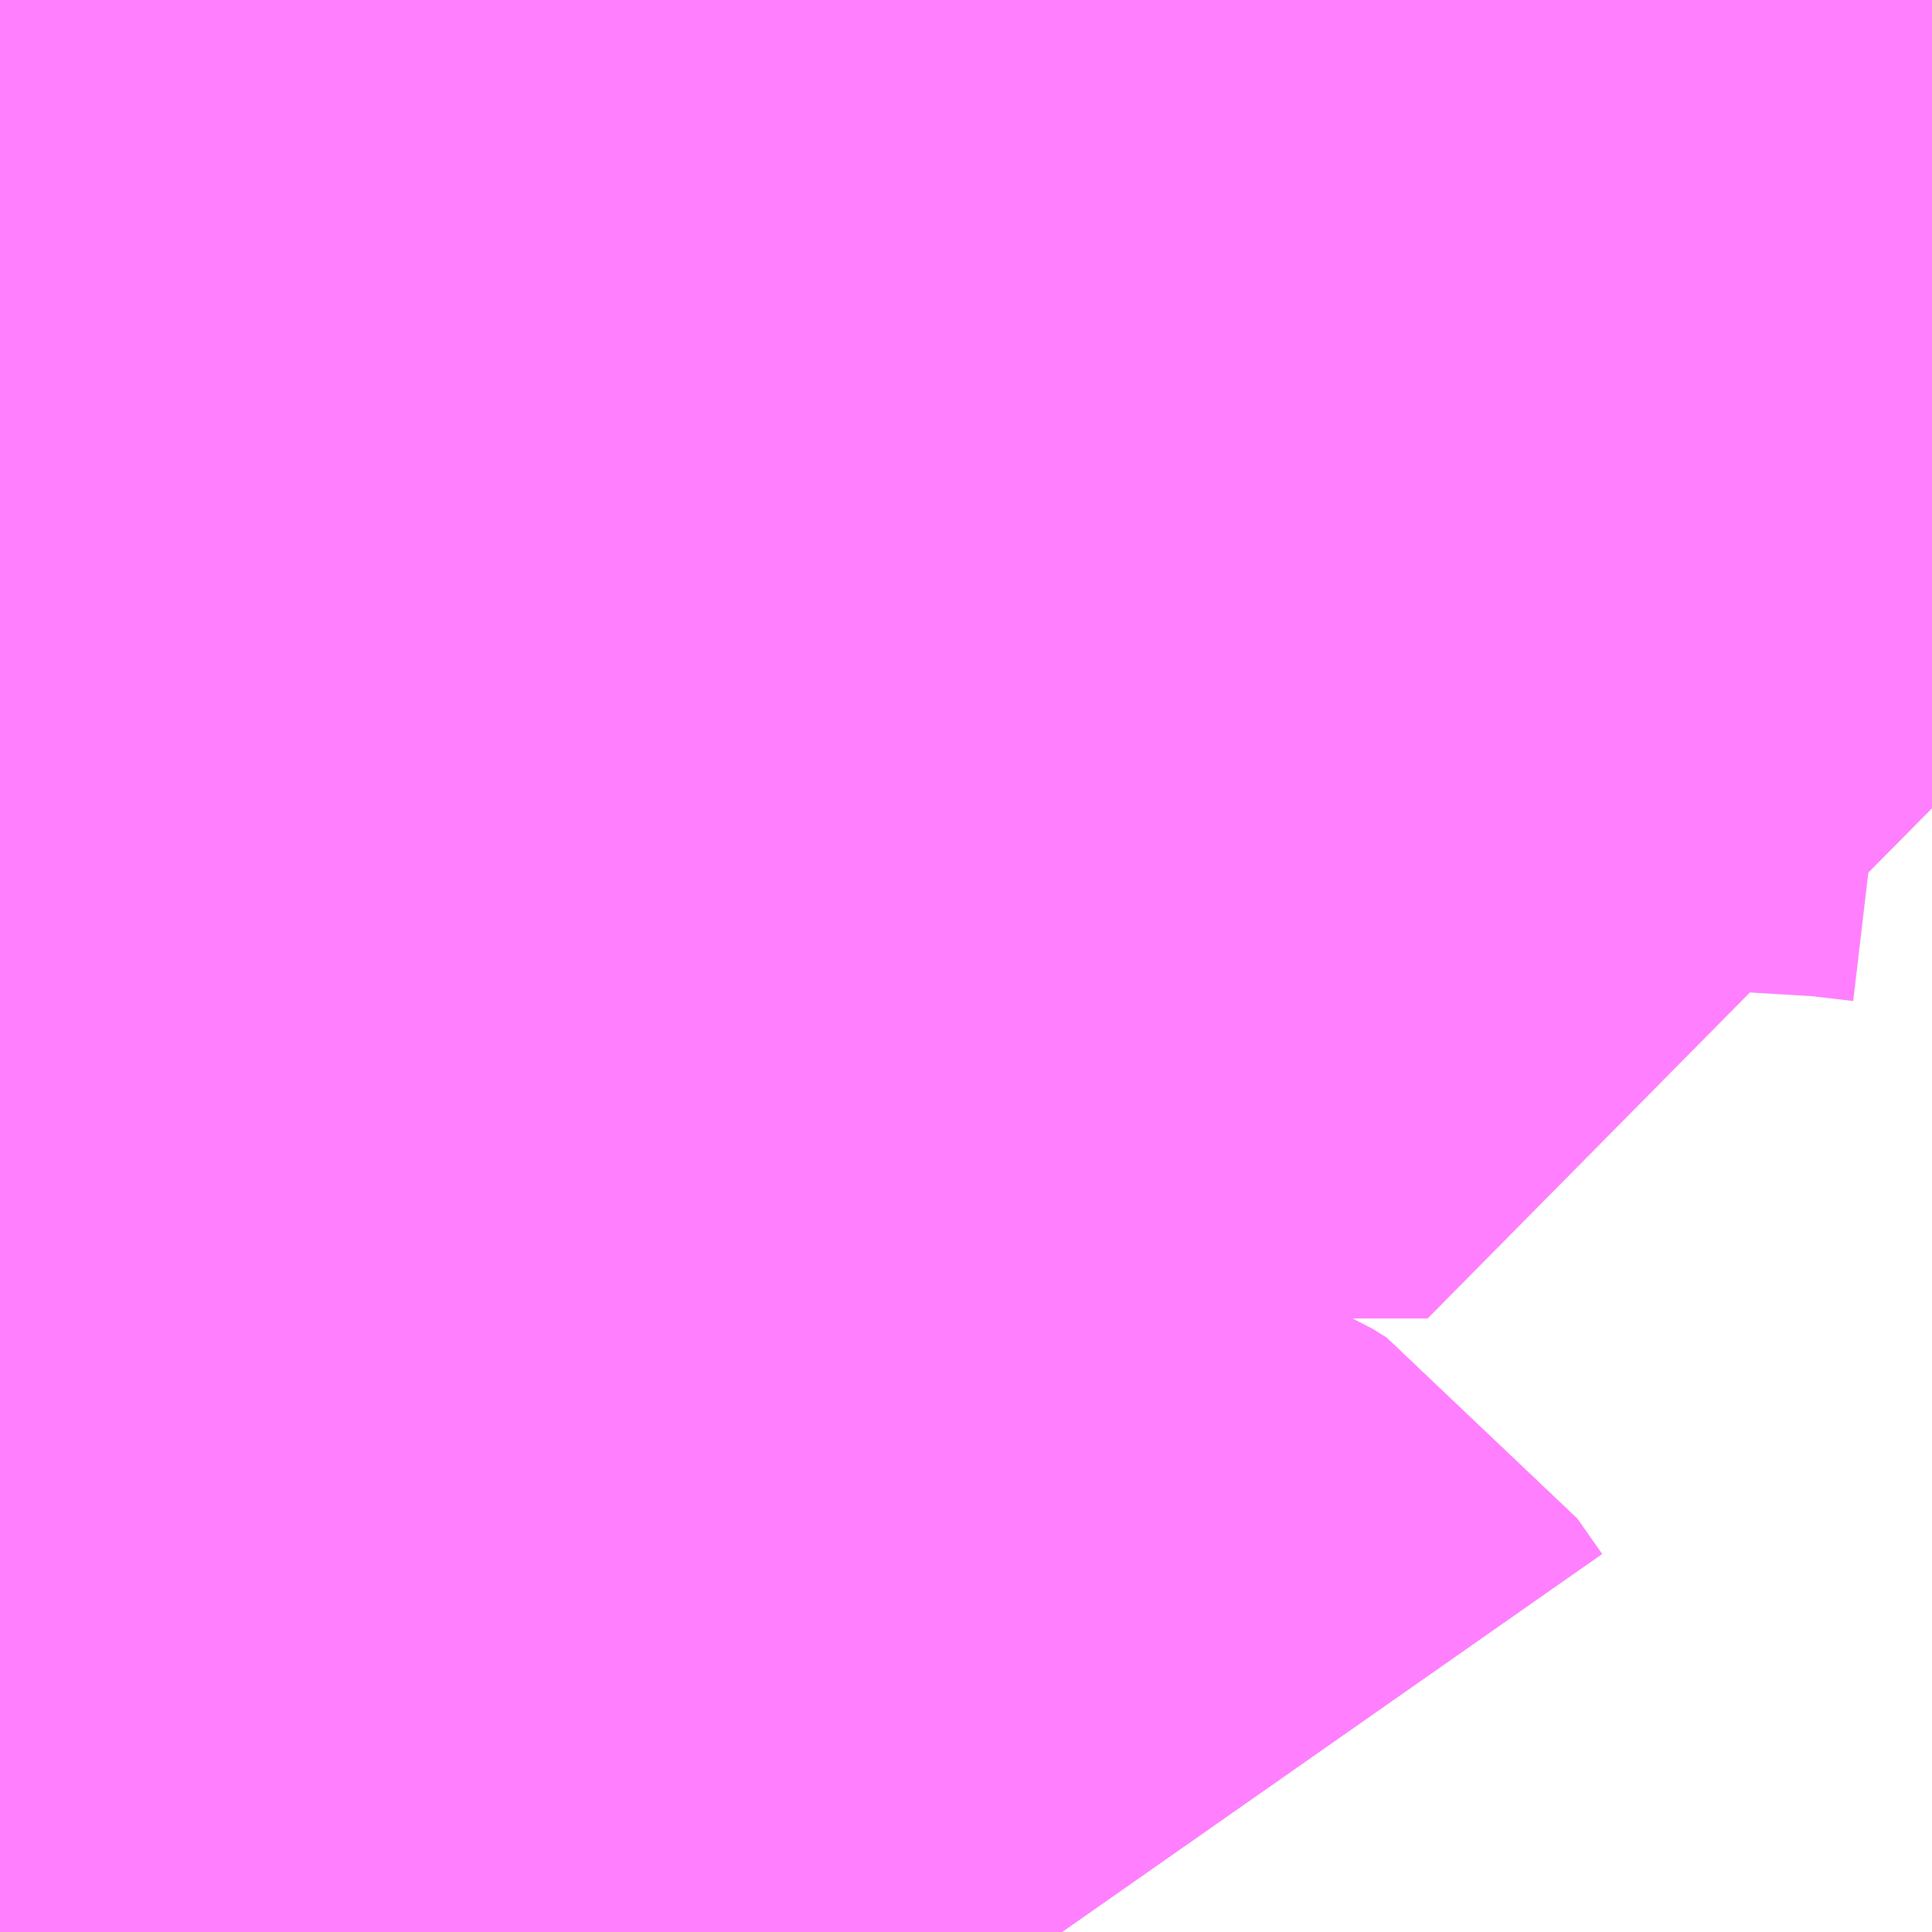 <?xml version="1.0" encoding="UTF-8"?>
<svg  xmlns="http://www.w3.org/2000/svg" xmlns:xlink="http://www.w3.org/1999/xlink" xmlns:go="http://purl.org/svgmap/profile" property="N07_001,N07_002,N07_003,N07_004,N07_005,N07_006,N07_007" viewBox="13591.187 -3498.047 1.099 1.099" go:dataArea="13591.1865234375 -3498.046875 1.0986328125 1.0986328125" >
<globalCoordinateSystem srsName="http://purl.org/crs/84" transform="matrix(100.0,0.0,0.0,-100.0,0.0,0.0)" />
<defs>
 <g id="p0" >
  <circle cx="0.0" cy="0.0" r="3" stroke="green" stroke-width="0.75" vector-effect="non-scaling-stroke" />
 </g>
</defs>
<g fill="none" fill-rule="evenodd" stroke="#FF00FF" stroke-width="0.75" opacity="0.5" vector-effect="non-scaling-stroke" stroke-linejoin="bevel" >
<path content="1,帝産湖南交通（株）,信楽線,2.0,2.0,2.0," xlink:title="1" d="M13591.186,-3497.265L13591.193,-3497.262L13591.232,-3497.248L13591.256,-3497.238L13591.26,-3497.237L13591.296,-3497.222L13591.307,-3497.218L13591.332,-3497.208L13591.361,-3497.196L13591.389,-3497.179L13591.394,-3497.175L13591.42,-3497.156L13591.447,-3497.133L13591.498,-3497.091L13591.521,-3497.077L13591.53,-3497.071L13591.537,-3497.068L13591.613,-3497.022L13591.642,-3497.008L13591.672,-3496.998L13591.681,-3496.995L13591.701,-3496.992L13591.724,-3496.988L13591.745,-3496.983L13591.769,-3496.973L13591.777,-3496.968L13591.791,-3496.948L13591.791,-3496.948"/>
<path content="1,帝産湖南交通（株）,石山・牧口線,7.0,4.5,4.5," xlink:title="1" d="M13591.186,-3497.265L13591.193,-3497.262L13591.232,-3497.248L13591.256,-3497.238L13591.26,-3497.237L13591.296,-3497.222L13591.307,-3497.218L13591.332,-3497.208L13591.361,-3497.196L13591.389,-3497.179L13591.394,-3497.175L13591.42,-3497.156L13591.447,-3497.133L13591.498,-3497.091L13591.521,-3497.077L13591.53,-3497.071L13591.537,-3497.068L13591.613,-3497.022L13591.642,-3497.008L13591.672,-3496.998L13591.681,-3496.995L13591.701,-3496.992L13591.724,-3496.988L13591.745,-3496.983L13591.769,-3496.973L13591.777,-3496.968L13591.791,-3496.948L13591.791,-3496.948"/>
<path content="1,帝産湖南交通（株）,石山・龍谷大学,3.5,0.0,0.0," xlink:title="1" d="M13591.186,-3497.265L13591.193,-3497.262L13591.232,-3497.248L13591.256,-3497.238L13591.26,-3497.237L13591.296,-3497.222L13591.307,-3497.218L13591.332,-3497.208L13591.361,-3497.196L13591.389,-3497.179L13591.394,-3497.175L13591.42,-3497.156L13591.447,-3497.133L13591.498,-3497.091L13591.521,-3497.077L13591.53,-3497.071L13591.537,-3497.068L13591.613,-3497.022L13591.642,-3497.008L13591.672,-3496.998L13591.681,-3496.995L13591.701,-3496.992L13591.724,-3496.988L13591.745,-3496.983L13591.769,-3496.973L13591.777,-3496.968L13591.791,-3496.948L13591.791,-3496.948"/>
<path content="1,帝産湖南交通（株）,石山・龍谷大学（市場）,1.0,4.0,0.0," xlink:title="1" d="M13591.186,-3497.265L13591.193,-3497.262L13591.232,-3497.248L13591.256,-3497.238L13591.26,-3497.237L13591.296,-3497.222L13591.307,-3497.218L13591.332,-3497.208L13591.361,-3497.196L13591.389,-3497.179L13591.394,-3497.175L13591.42,-3497.156L13591.447,-3497.133L13591.498,-3497.091L13591.521,-3497.077L13591.53,-3497.071L13591.537,-3497.068L13591.613,-3497.022L13591.642,-3497.008L13591.672,-3496.998L13591.681,-3496.995L13591.701,-3496.992L13591.724,-3496.988L13591.745,-3496.983L13591.769,-3496.973L13591.777,-3496.968L13591.791,-3496.948L13591.791,-3496.948"/>
<path content="1,西武観光バス,びわこドリーム号,1.0,1.0,1.0," xlink:title="1" d="M13591.77,-3498.047L13591.769,-3498.046L13591.72,-3497.994L13591.71,-3497.983L13591.653,-3497.945L13591.623,-3497.93L13591.607,-3497.921L13591.557,-3497.896L13591.522,-3497.882L13591.488,-3497.867L13591.473,-3497.862L13591.45,-3497.856L13591.421,-3497.85L13591.404,-3497.847L13591.385,-3497.843L13591.374,-3497.842L13591.337,-3497.837L13591.284,-3497.824L13591.221,-3497.829L13591.202,-3497.828L13591.192,-3497.828L13591.186,-3497.827"/>
<path content="1,近江鉄道（株）,医大線,14.0,12.5,12.5," xlink:title="1" d="M13591.77,-3498.047L13591.769,-3498.046L13591.72,-3497.994L13591.71,-3497.983L13591.669,-3497.933L13591.645,-3497.904L13591.594,-3497.841L13591.578,-3497.826L13591.556,-3497.802L13591.523,-3497.765L13591.391,-3497.635L13591.378,-3497.623L13591.37,-3497.613L13591.361,-3497.606L13591.385,-3497.593L13591.391,-3497.59L13591.415,-3497.578L13591.42,-3497.573L13591.424,-3497.568L13591.43,-3497.551L13591.431,-3497.544L13591.431,-3497.521L13591.428,-3497.506L13591.409,-3497.463L13591.407,-3497.452L13591.413,-3497.439L13591.46,-3497.364"/>
<path content="1,近江鉄道（株）,大江循環線,1.0,1.0,1.0," xlink:title="1" d="M13591.77,-3498.047L13591.769,-3498.046L13591.72,-3497.994L13591.71,-3497.983L13591.669,-3497.933L13591.645,-3497.904L13591.594,-3497.841L13591.578,-3497.826L13591.556,-3497.802L13591.523,-3497.765L13591.391,-3497.635L13591.415,-3497.619L13591.425,-3497.615L13591.437,-3497.609L13591.454,-3497.612L13591.476,-3497.62L13591.51,-3497.637L13591.554,-3497.661L13591.58,-3497.671L13591.593,-3497.674L13591.619,-3497.677L13591.761,-3497.675L13591.823,-3497.672L13591.999,-3497.672L13591.998,-3497.759L13592.003,-3497.872L13592.113,-3497.863L13592.155,-3497.861L13592.201,-3497.857L13592.251,-3497.854L13592.285,-3497.85"/>
<path content="1,近江鉄道（株）,浜街道線,13.0,7.0,6.5," xlink:title="1" d="M13591.77,-3498.047L13591.769,-3498.046L13591.72,-3497.994L13591.71,-3497.983L13591.669,-3497.933L13591.645,-3497.904L13591.594,-3497.841L13591.578,-3497.826L13591.556,-3497.802L13591.523,-3497.765L13591.391,-3497.635L13591.378,-3497.623L13591.37,-3497.613L13591.361,-3497.606L13591.345,-3497.589L13591.307,-3497.551L13591.262,-3497.506L13591.229,-3497.474L13591.186,-3497.432"/>
<path content="1,近江鉄道（株）,瀬田循環線,13.0,11.0,11.0," xlink:title="1" d="M13591.71,-3497.983L13591.669,-3497.933L13591.645,-3497.904L13591.594,-3497.841"/>
<path content="1,近江鉄道（株）,瀬田循環線,13.0,11.0,11.0," xlink:title="1" d="M13591.71,-3497.983L13591.653,-3497.945L13591.623,-3497.93L13591.607,-3497.921L13591.557,-3497.896L13591.522,-3497.882L13591.488,-3497.867L13591.473,-3497.862L13591.45,-3497.856L13591.421,-3497.85L13591.404,-3497.847L13591.385,-3497.843L13591.374,-3497.842L13591.337,-3497.837L13591.284,-3497.824L13591.221,-3497.829L13591.202,-3497.828L13591.192,-3497.828L13591.186,-3497.84"/>
<path content="1,近江鉄道（株）,瀬田循環線,13.0,11.0,11.0," xlink:title="1" d="M13591.77,-3498.047L13591.769,-3498.046L13591.72,-3497.994L13591.71,-3497.983"/>
<path content="1,近江鉄道（株）,神領団地線,16.0,15.0,15.0," xlink:title="1" d="M13591.361,-3497.606L13591.345,-3497.589L13591.307,-3497.551L13591.262,-3497.506L13591.229,-3497.474L13591.186,-3497.432"/>
<path content="1,近江鉄道（株）,神領団地線,16.0,15.0,15.0," xlink:title="1" d="M13591.361,-3497.606L13591.385,-3497.593L13591.391,-3497.59L13591.415,-3497.578L13591.42,-3497.573L13591.424,-3497.568L13591.43,-3497.551L13591.431,-3497.544L13591.431,-3497.521L13591.428,-3497.506L13591.409,-3497.463L13591.407,-3497.452L13591.413,-3497.439L13591.46,-3497.364"/>
<path content="1,近江鉄道（株）,神領団地線,16.0,15.0,15.0," xlink:title="1" d="M13591.77,-3498.047L13591.769,-3498.046L13591.72,-3497.994L13591.71,-3497.983L13591.669,-3497.933L13591.645,-3497.904L13591.594,-3497.841L13591.578,-3497.826L13591.556,-3497.802L13591.523,-3497.765L13591.391,-3497.635L13591.378,-3497.623L13591.37,-3497.613L13591.361,-3497.606"/>
<path content="1,近江鉄道（株）,野郷原線,35.0,26.0,26.0," xlink:title="1" d="M13591.462,-3496.948L13591.461,-3496.949L13591.458,-3496.952L13591.443,-3496.97L13591.419,-3496.996L13591.392,-3497.028L13591.377,-3497.042L13591.342,-3497.063L13591.327,-3497.076L13591.303,-3497.104L13591.307,-3497.133L13591.332,-3497.208L13591.307,-3497.218L13591.296,-3497.222L13591.26,-3497.237L13591.256,-3497.238L13591.232,-3497.248L13591.193,-3497.262L13591.186,-3497.265"/>
<path content="1,近江鉄道（株）,高橋川循環,2.0,2.0,2.0," xlink:title="1" d="M13591.77,-3498.047L13591.769,-3498.046L13591.72,-3497.994L13591.71,-3497.983L13591.669,-3497.933L13591.645,-3497.904L13591.594,-3497.841L13591.578,-3497.826L13591.556,-3497.802L13591.523,-3497.765L13591.391,-3497.635L13591.415,-3497.619L13591.425,-3497.615L13591.437,-3497.609L13591.454,-3497.612L13591.476,-3497.62L13591.51,-3497.637L13591.554,-3497.661L13591.58,-3497.671L13591.593,-3497.674L13591.619,-3497.677L13591.761,-3497.675L13591.823,-3497.672L13591.999,-3497.672L13591.998,-3497.759L13592.003,-3497.872L13592.004,-3497.927L13592.007,-3497.983L13592.01,-3498.047"/>
</g>
</svg>
